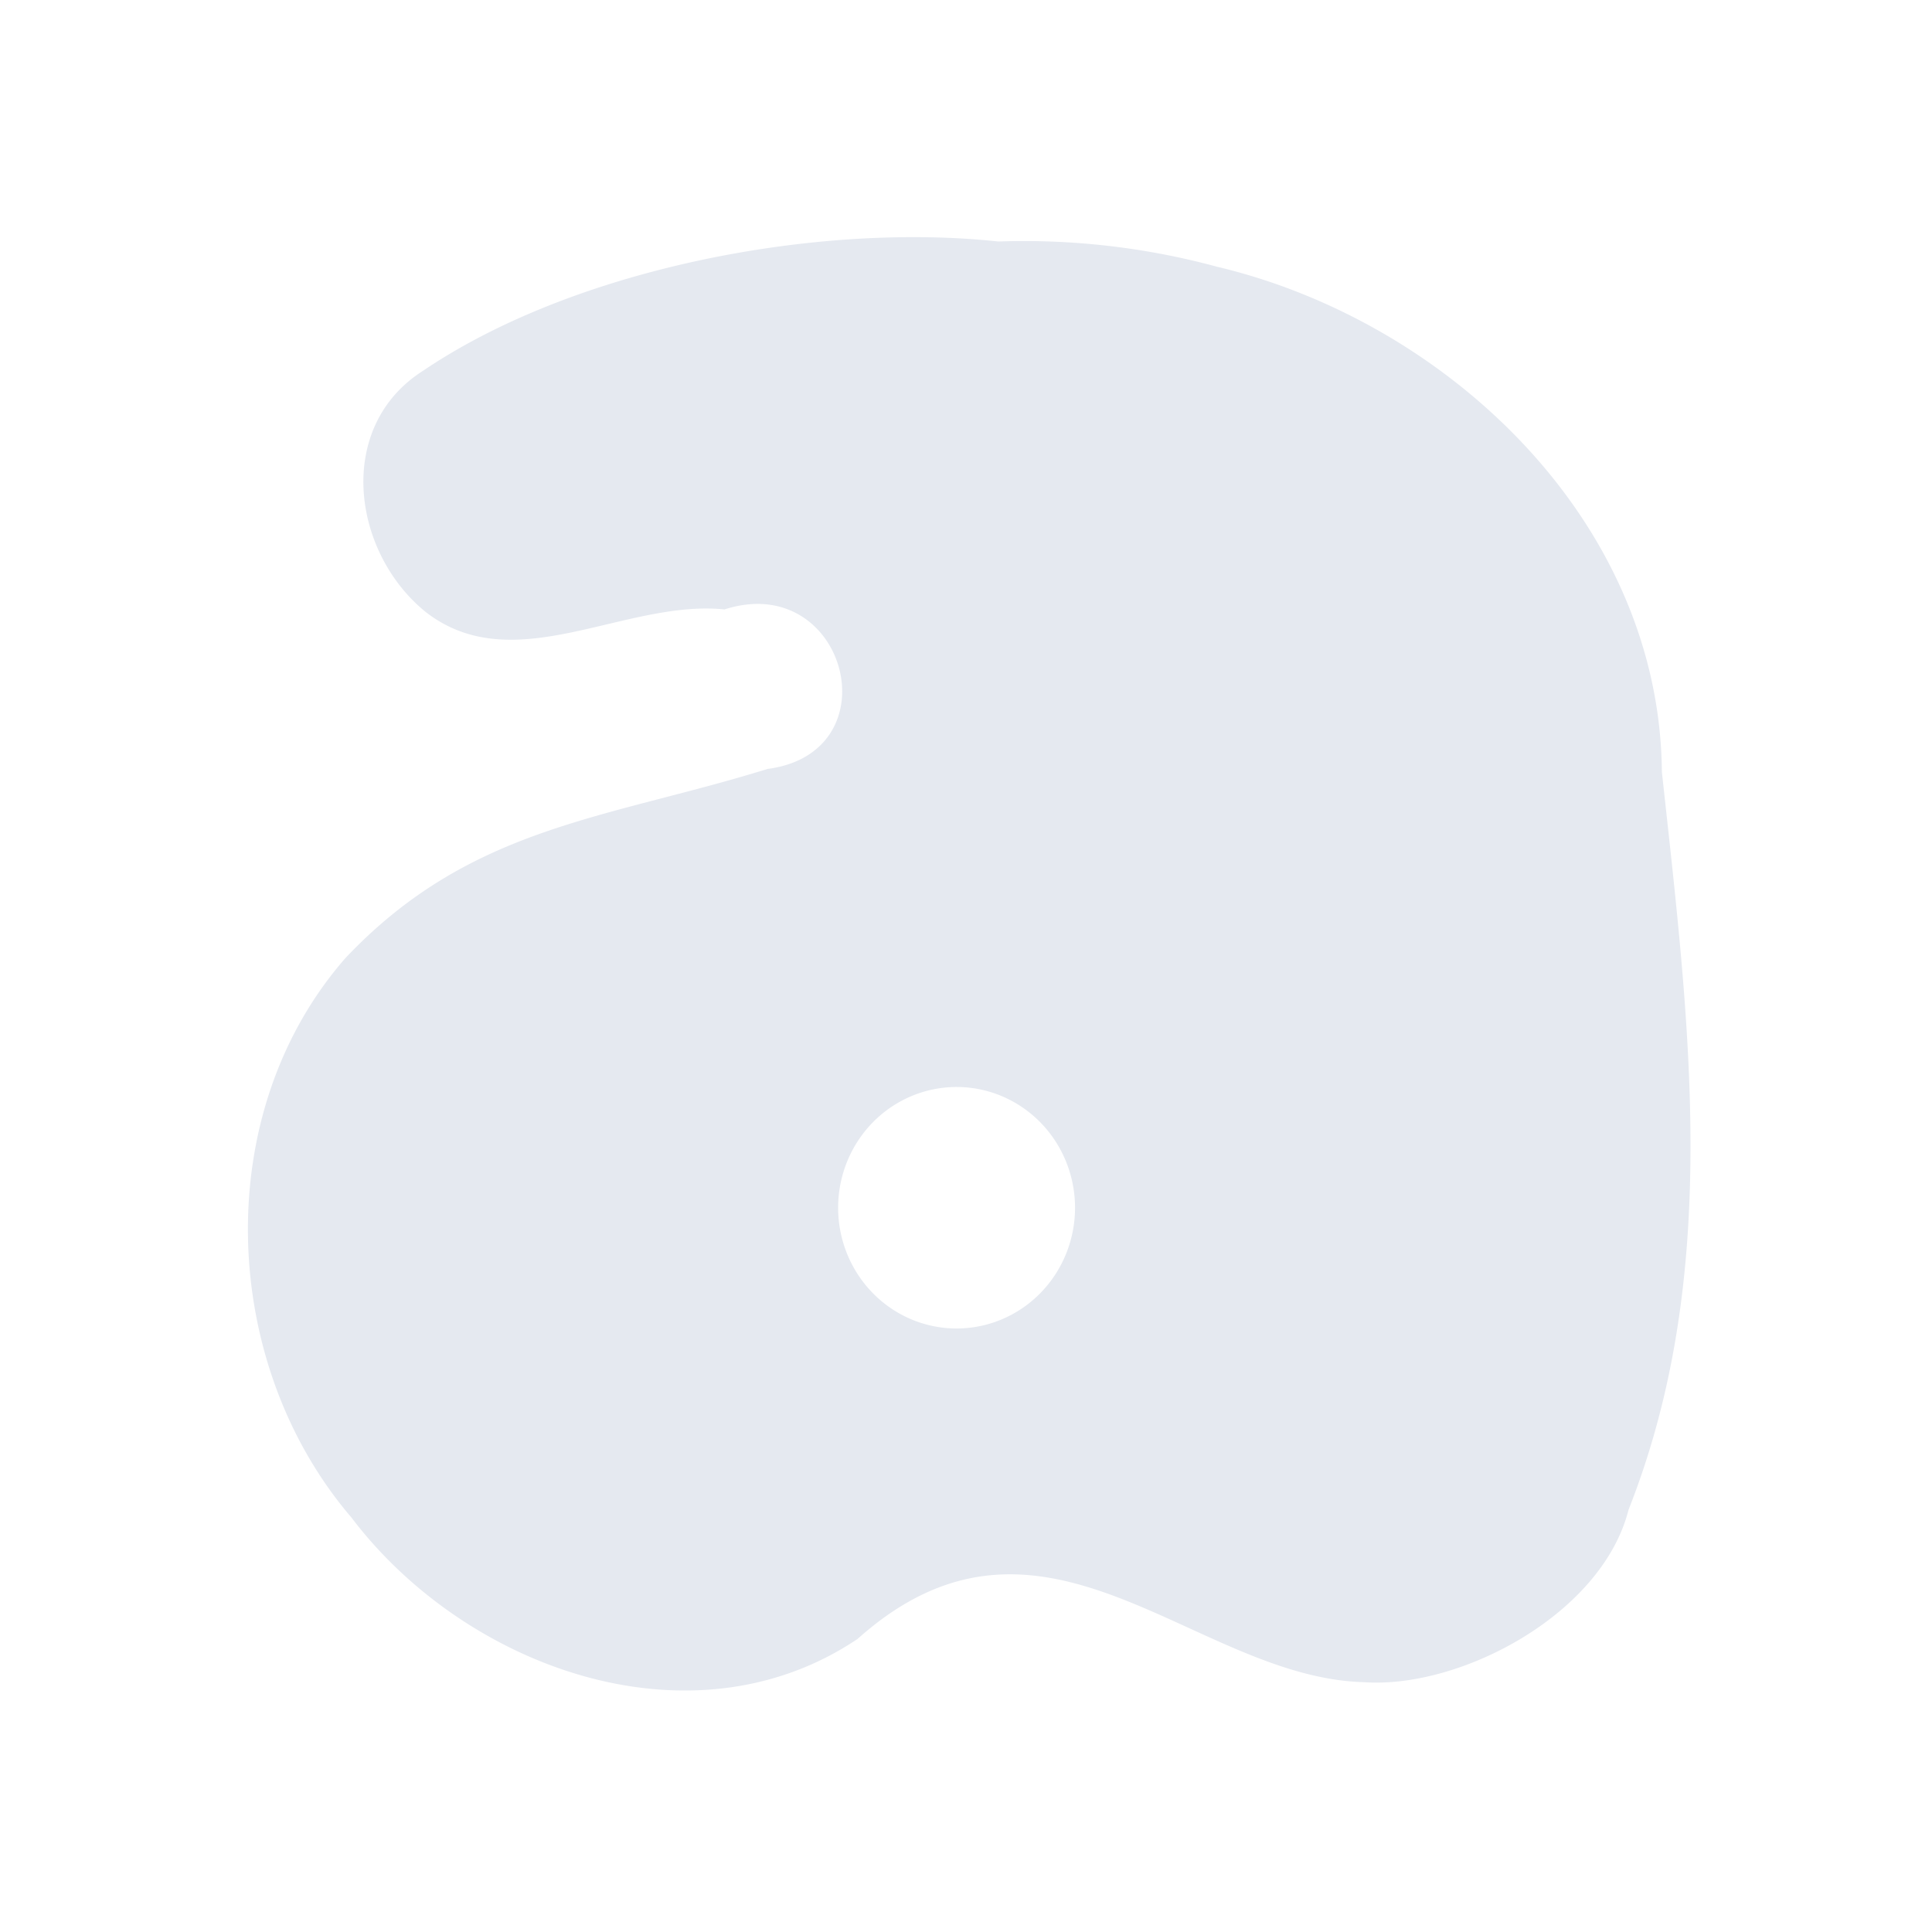 <!--Part of Monotone: https://github.com/sixsixfive/Monotone, released under cc-by-sa_v4-->
<svg xmlns="http://www.w3.org/2000/svg" viewBox="0 0 16 16">
    <path d="M7.689 1.965c-1.4-.024-3.08.358-4.183 1.104-.731.462-.595 1.5.018 1.998.73.57 1.646-.105 2.476-.02 1.007-.324 1.405 1.183.357 1.321-1.348.417-2.463.474-3.495 1.565-1.125 1.283-1.046 3.357.048 4.634.944 1.247 2.817 1.929 4.192 1.006 1.533-1.371 2.78.32 4.192.358.801.057 1.974-.563 2.193-1.428.773-1.957.503-4.022.276-6.11-.018-2.084-1.785-3.734-3.684-4.184A6.115 6.115 0 0 0 8.268 2a6.404 6.404 0 0 0-.58-.035zm.234 7.037a.981 1 0 0 1 .98 1 .981 1 0 0 1-.98 1 .981 1 0 0 1-.982-1 .981 1 0 0 1 .982-1z" fill="#e5e9f0"/>
</svg>
